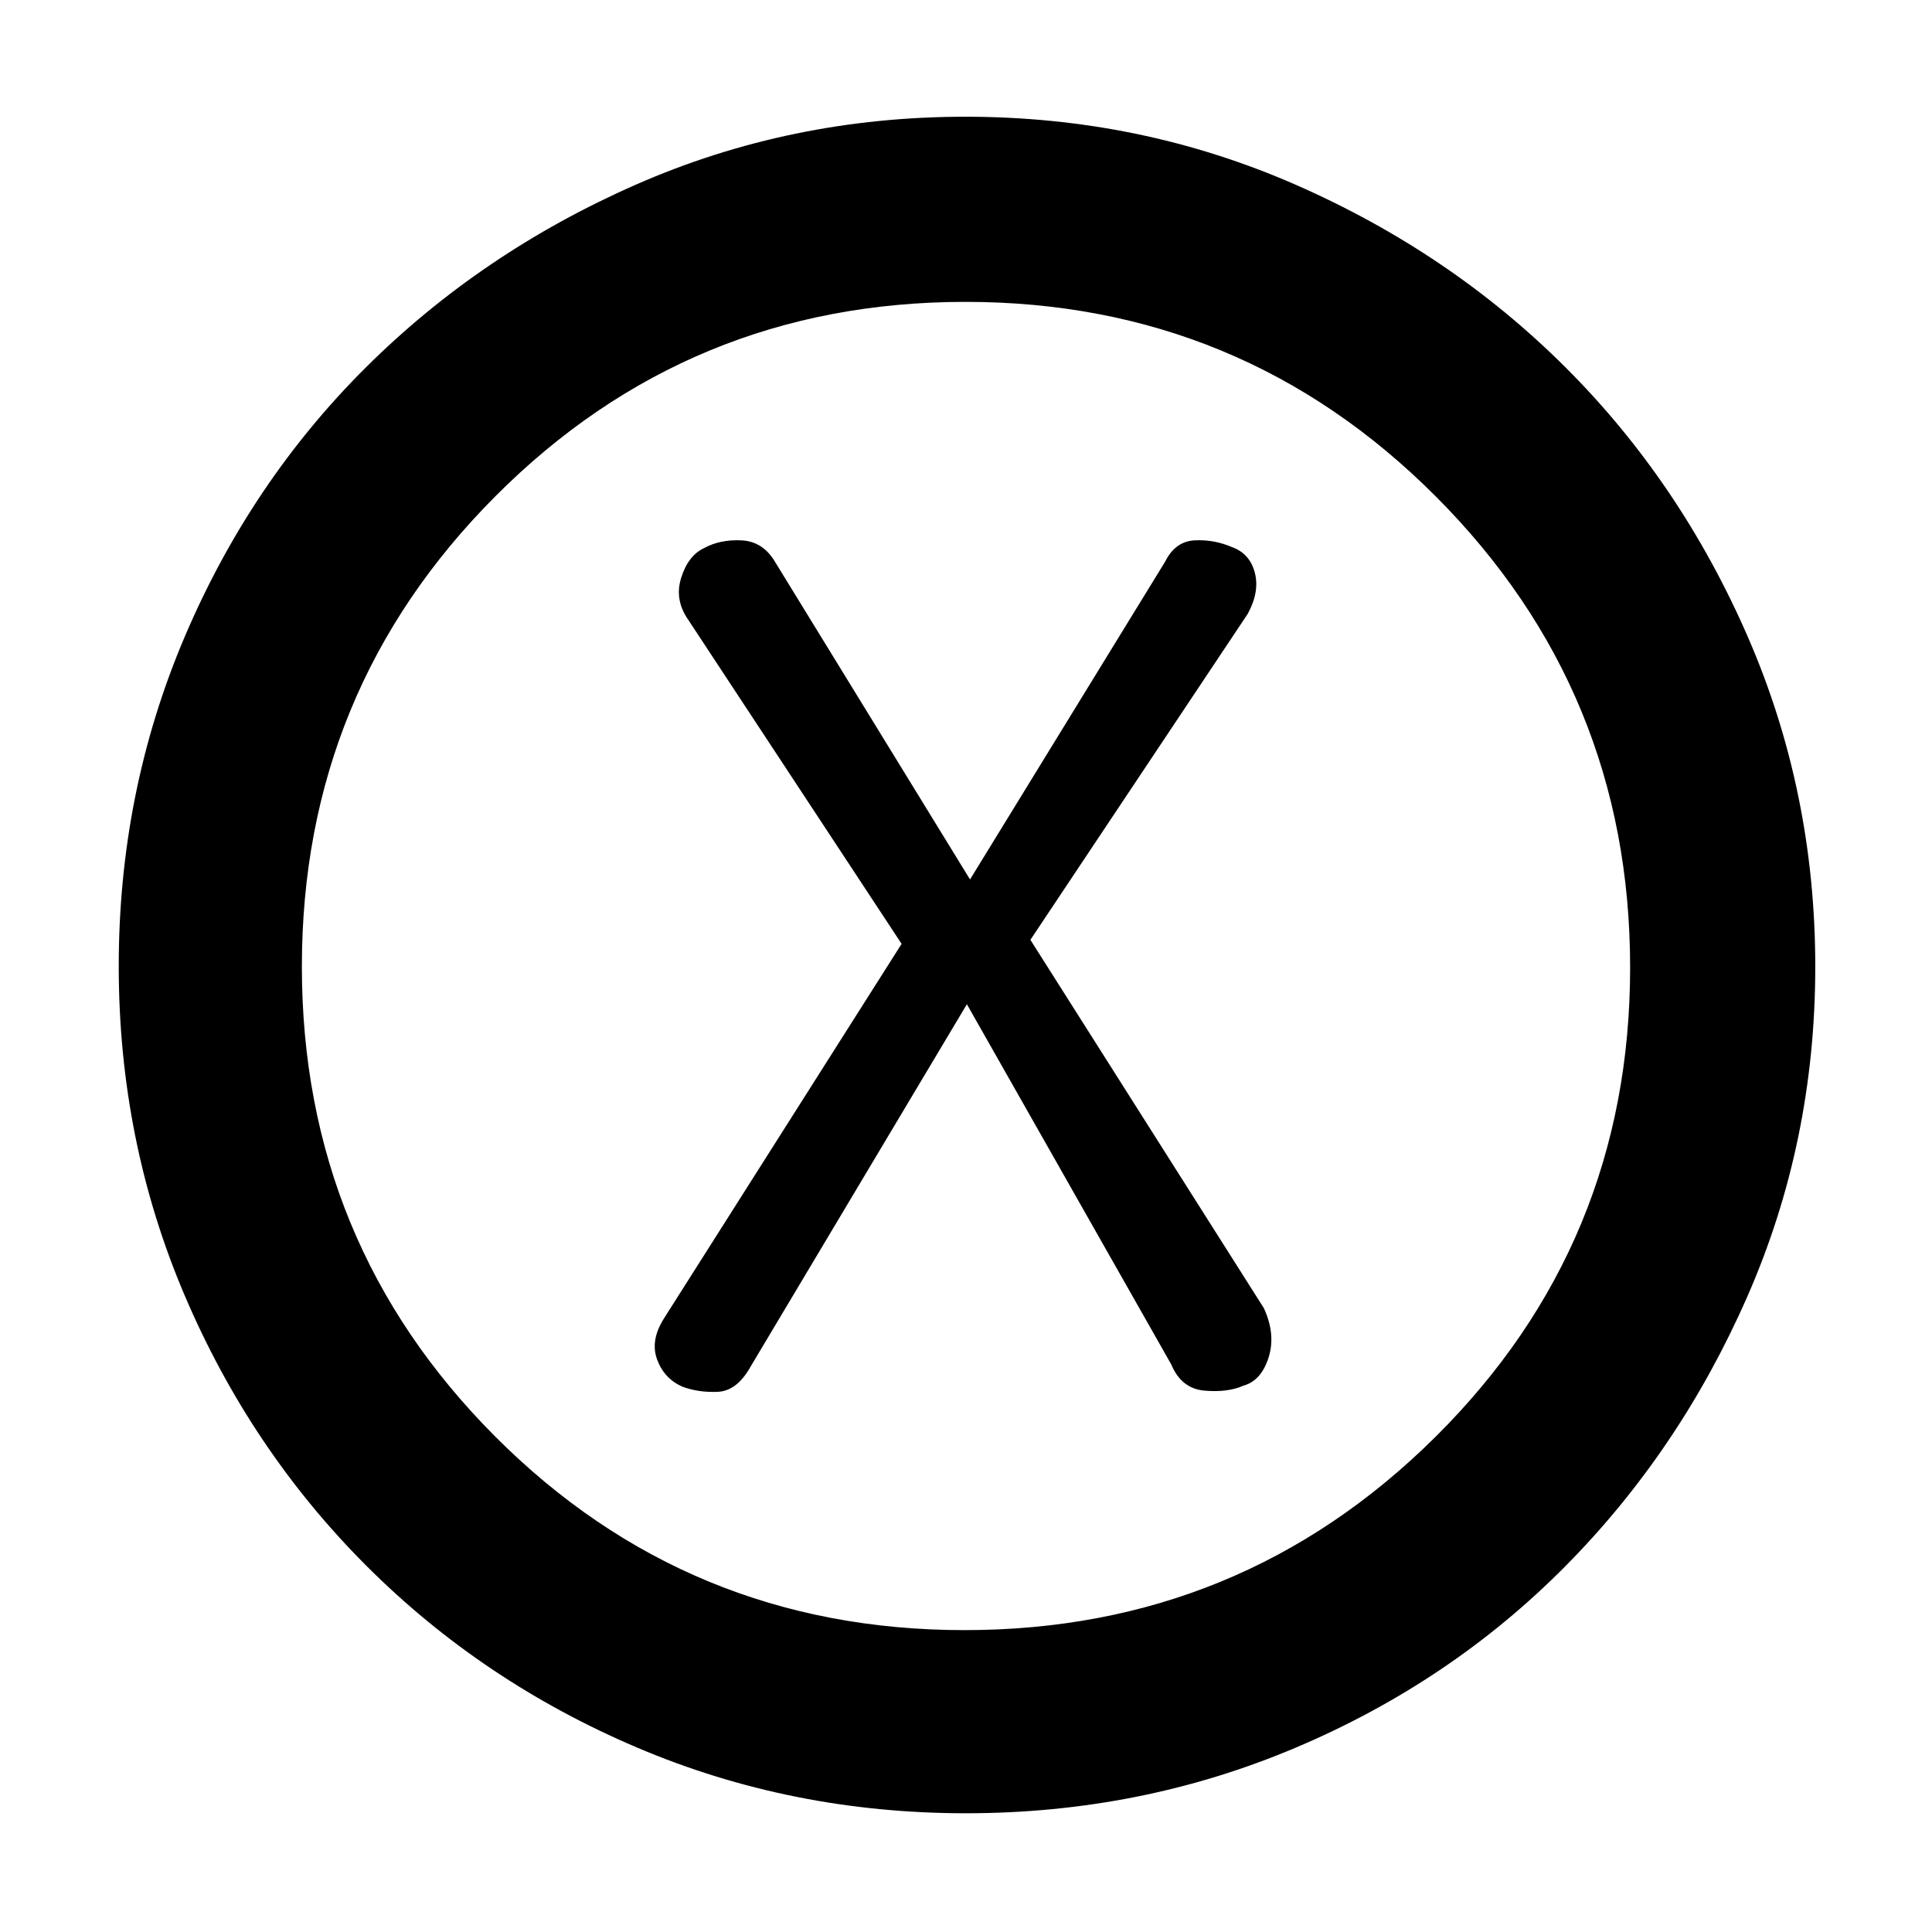 <svg xmlns="http://www.w3.org/2000/svg" height="48" viewBox="0 -960 960 960" width="48"><path d="M480.44-461 582-282q5 12 16.5 13t19.36-2.47q8.85-2.48 12.5-14Q634-297 628-310L512-493l108-162q6-11 3.5-20.5t-11.39-12.67q-8.89-3.83-18.5-3.33T579-681l-97 158-97-158q-6-10-16.61-10.5t-18.5 3.83Q342-684 338.5-673q-3.5 11 3.5 21l106 161-118 186q-7 11-3.5 20.5T339-271q8 3 17.61 2.59 9.6-.4 16.39-12.59l107.44-180Zm-.49 402q-86.8 0-163.64-32.75-76.85-32.75-134.36-90.32-57.52-57.57-90.23-134.34Q59-393.19 59-479.86q0-86.67 32.72-163.59 32.71-76.91 90.08-133.98 57.37-57.07 134.17-90.82Q392.76-902 479.69-902q86.93 0 163.94 33.72 77.01 33.72 134.18 90.74 57.17 57.02 90.68 134Q902-566.56 902-479.66q0 86.9-33.72 163.81-33.72 76.92-90.74 134.37-57.02 57.46-133.91 89.97Q566.74-59 479.95-59Zm-.67-91q137.24 0 233.98-96.01Q810-342.03 810-479.28q0-137.24-96.5-233.98Q617-810 479.75-810q-137.24 0-233.5 96.5Q150-617 150-479.75q0 137.24 96.01 233.5Q342.03-150 479.28-150Zm.72-330Z"/></svg>